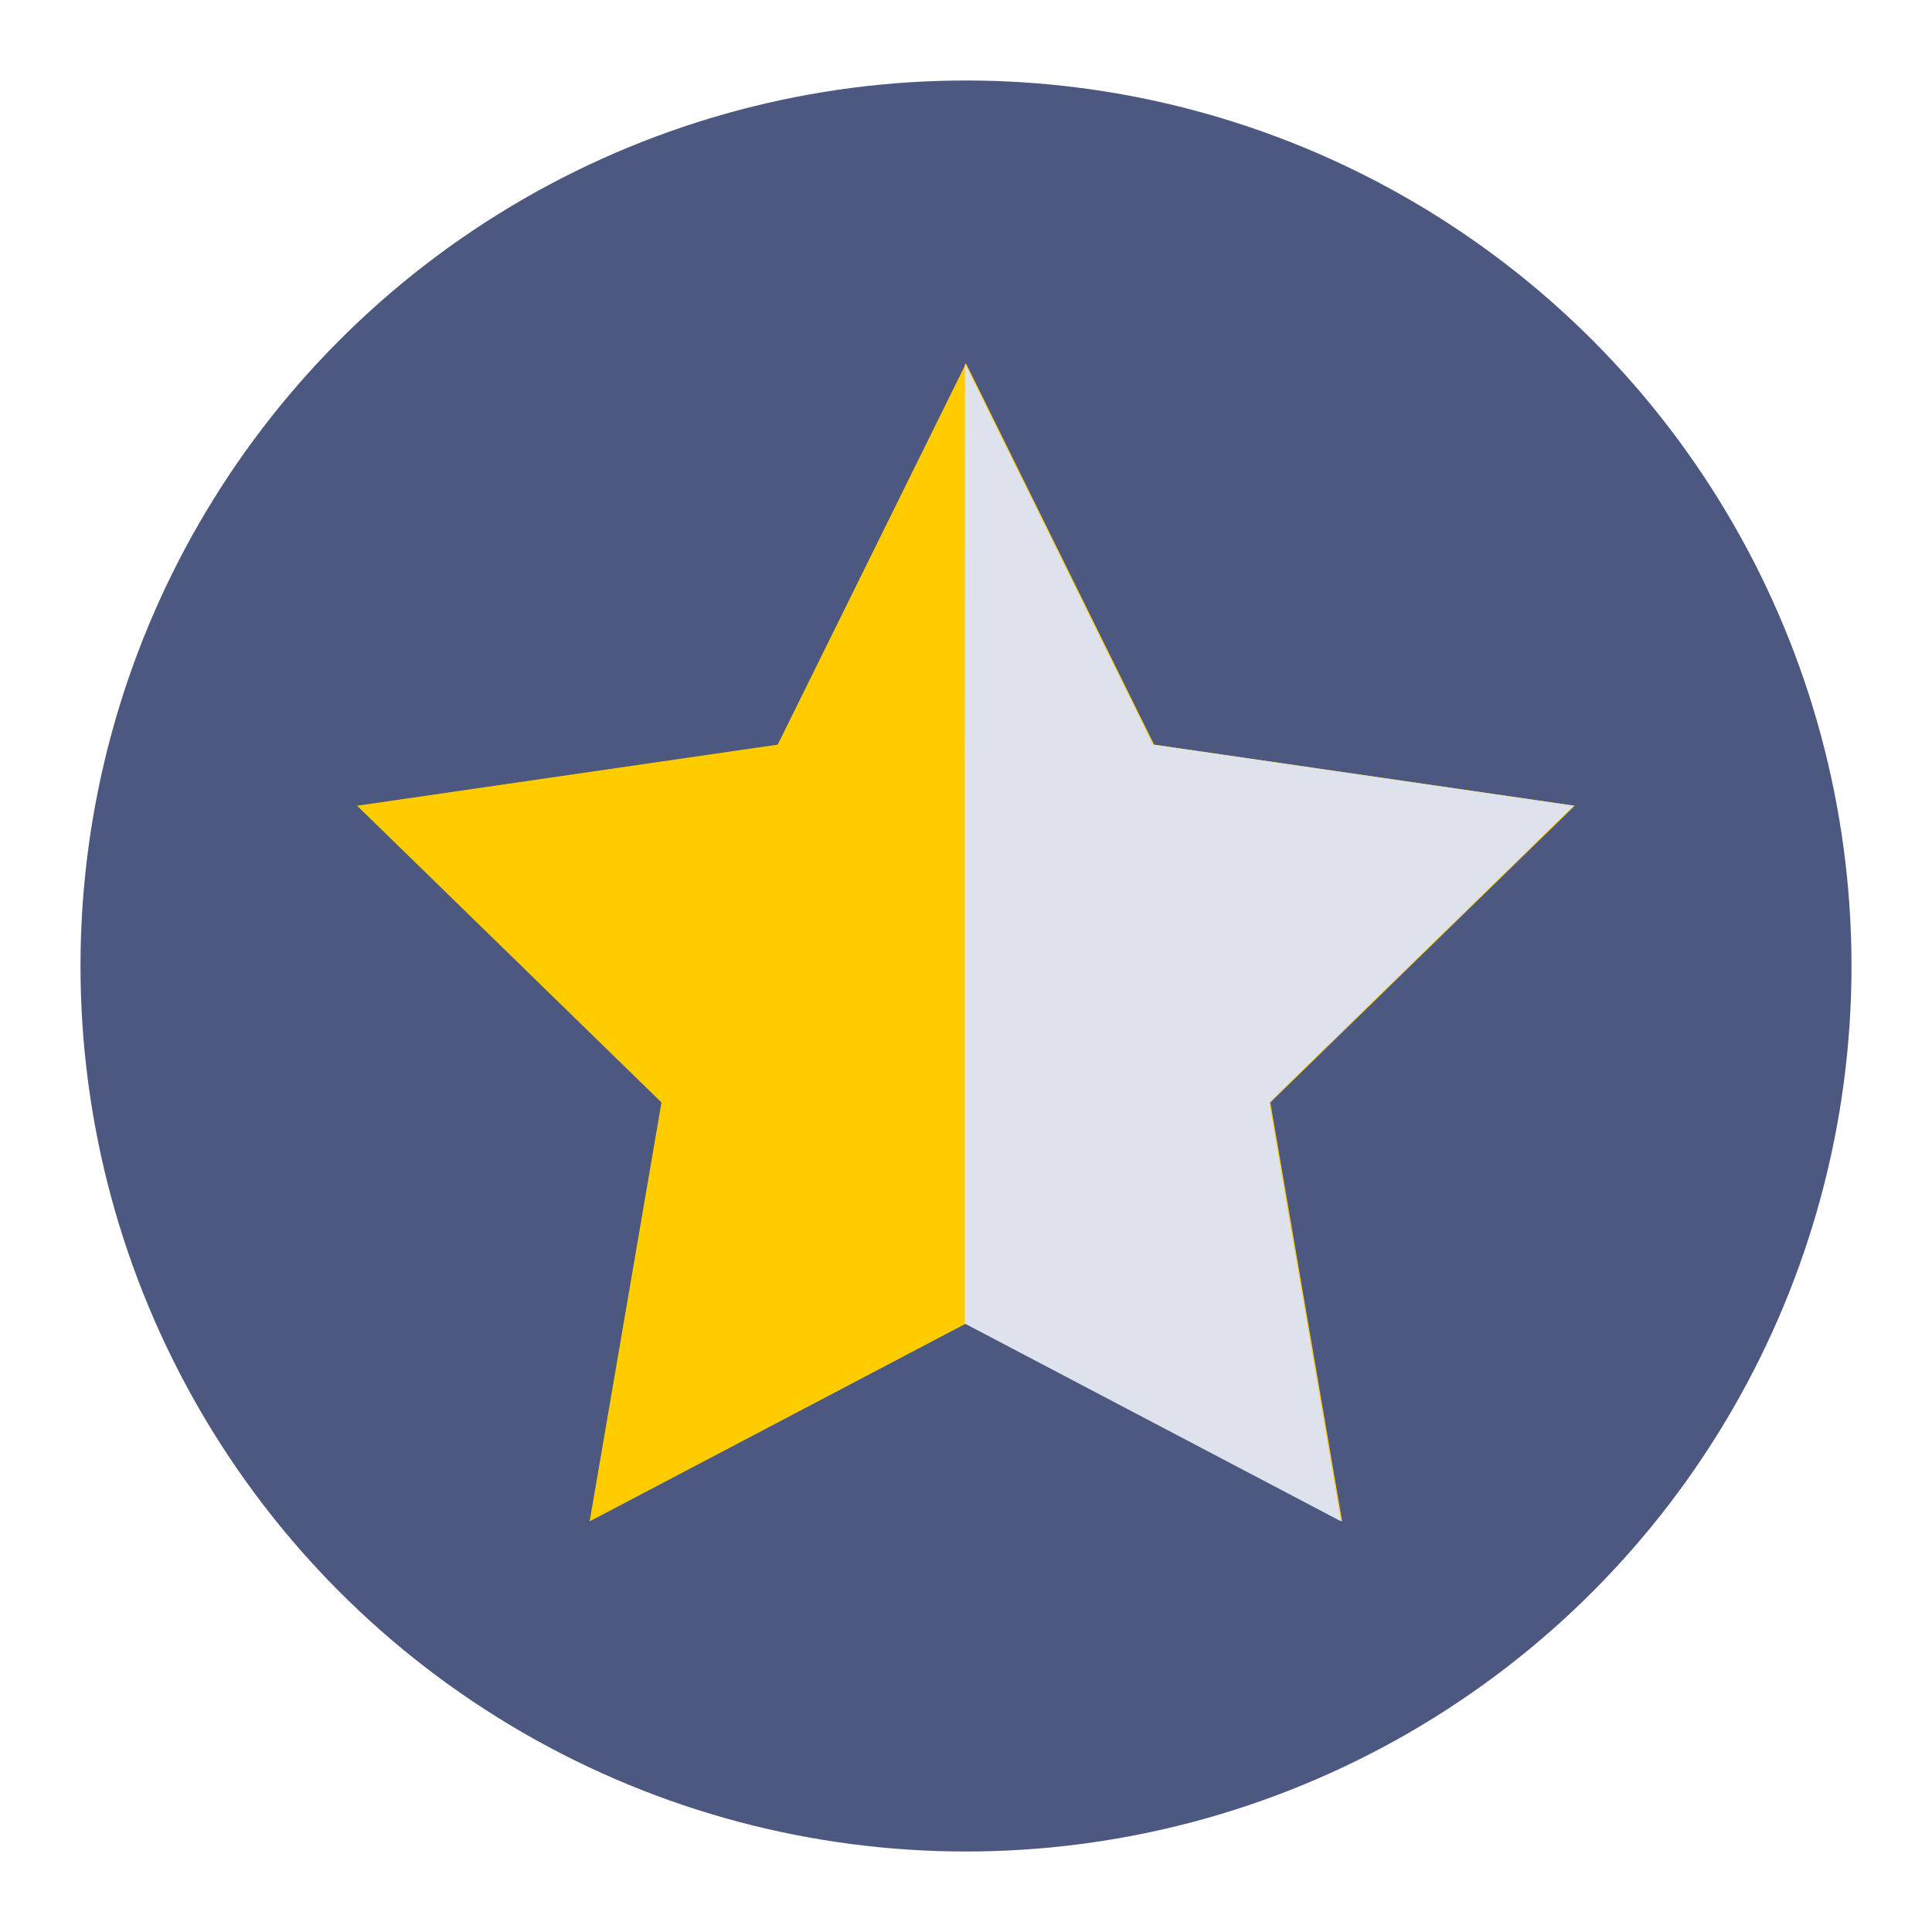 <?xml version="1.0" encoding="UTF-8" standalone="no"?>
<svg
   viewBox="0 0 24 24"
   width="24"
   height="24"
   version="1.1"
   id="svg7"
   sodipodi:docname="rating-half.svg"
   inkscape:version="1.3 (0e150ed6c4, 2023-07-21)"
   xmlns:inkscape="http://www.inkscape.org/namespaces/inkscape"
   xmlns:sodipodi="http://sodipodi.sourceforge.net/DTD/sodipodi-0.dtd"
   xmlns="http://www.w3.org/2000/svg"
   xmlns:svg="http://www.w3.org/2000/svg"
   xmlns:rdf="http://www.w3.org/1999/02/22-rdf-syntax-ns#"
   xmlns:cc="http://creativecommons.org/ns#"
   xmlns:dc="http://purl.org/dc/elements/1.1/">
  <defs
     id="defs11" />
  <sodipodi:namedview
     pagecolor="#ffffff"
     bordercolor="#666666"
     borderopacity="1"
     objecttolerance="10"
     gridtolerance="10"
     guidetolerance="10"
     inkscape:pageopacity="0"
     inkscape:pageshadow="2"
     inkscape:window-width="1920"
     inkscape:window-height="994"
     id="namedview9"
     showgrid="true"
     inkscape:zoom="13.083334"
     inkscape:cx="11.082802"
     inkscape:cy="24.802547"
     inkscape:window-x="0"
     inkscape:window-y="0"
     inkscape:window-maximized="1"
     inkscape:current-layer="svg7"
     inkscape:showpageshadow="2"
     inkscape:pagecheckerboard="0"
     inkscape:deskcolor="#d1d1d1">
    <inkscape:grid
       id="grid1"
       units="px"
       originx="0"
       originy="0"
       spacingx="1"
       spacingy="1"
       empcolor="#0099e5"
       empopacity="0.302"
       color="#0099e5"
       opacity="0.149"
       empspacing="5"
       dotted="false"
       gridanglex="30"
       gridanglez="30"
       visible="true" />
  </sodipodi:namedview>
  <style
     type="text/css"
     id="current-color-scheme">&#10;        .ColorScheme-Text {&#10;            color:#eff0f1;&#10;        }&#10;    </style>
  <circle
     transform="scale(1,-1)"
     cx="12"
     cy="-12"
     r="11"
     id="circle1"
     style="fill:#4d5881;fill-opacity:1;stroke-width:1.375" />
  <path
     class="ColorScheme-Highlight"
     d="m 12,4.514 2.337,4.736 5.225,0.759 -3.781,3.686 0.892,5.204 -4.674,-2.457 -4.674,2.457 0.892,-5.204 -3.781,-3.686 5.225,-0.759 z"
     color="#3daee9"
     id="path1-9"
     style="color:#3daee9;stroke-width:1.375;fill:#ffcc00;fill-opacity:1" />
  <path
     class="ColorScheme-Highlight"
     d="m 11.987,4.514 2.337,4.736 5.225,0.759 -3.781,3.686 0.892,5.204 -4.674,-2.457 v -3 0 0 -4 z"
     id="path1-9-36"
     style="color:#3daee9;stroke-width:1.375;fill:#dee2ed;fill-opacity:1"
     sodipodi:nodetypes="ccccccccccc" />
</svg>
